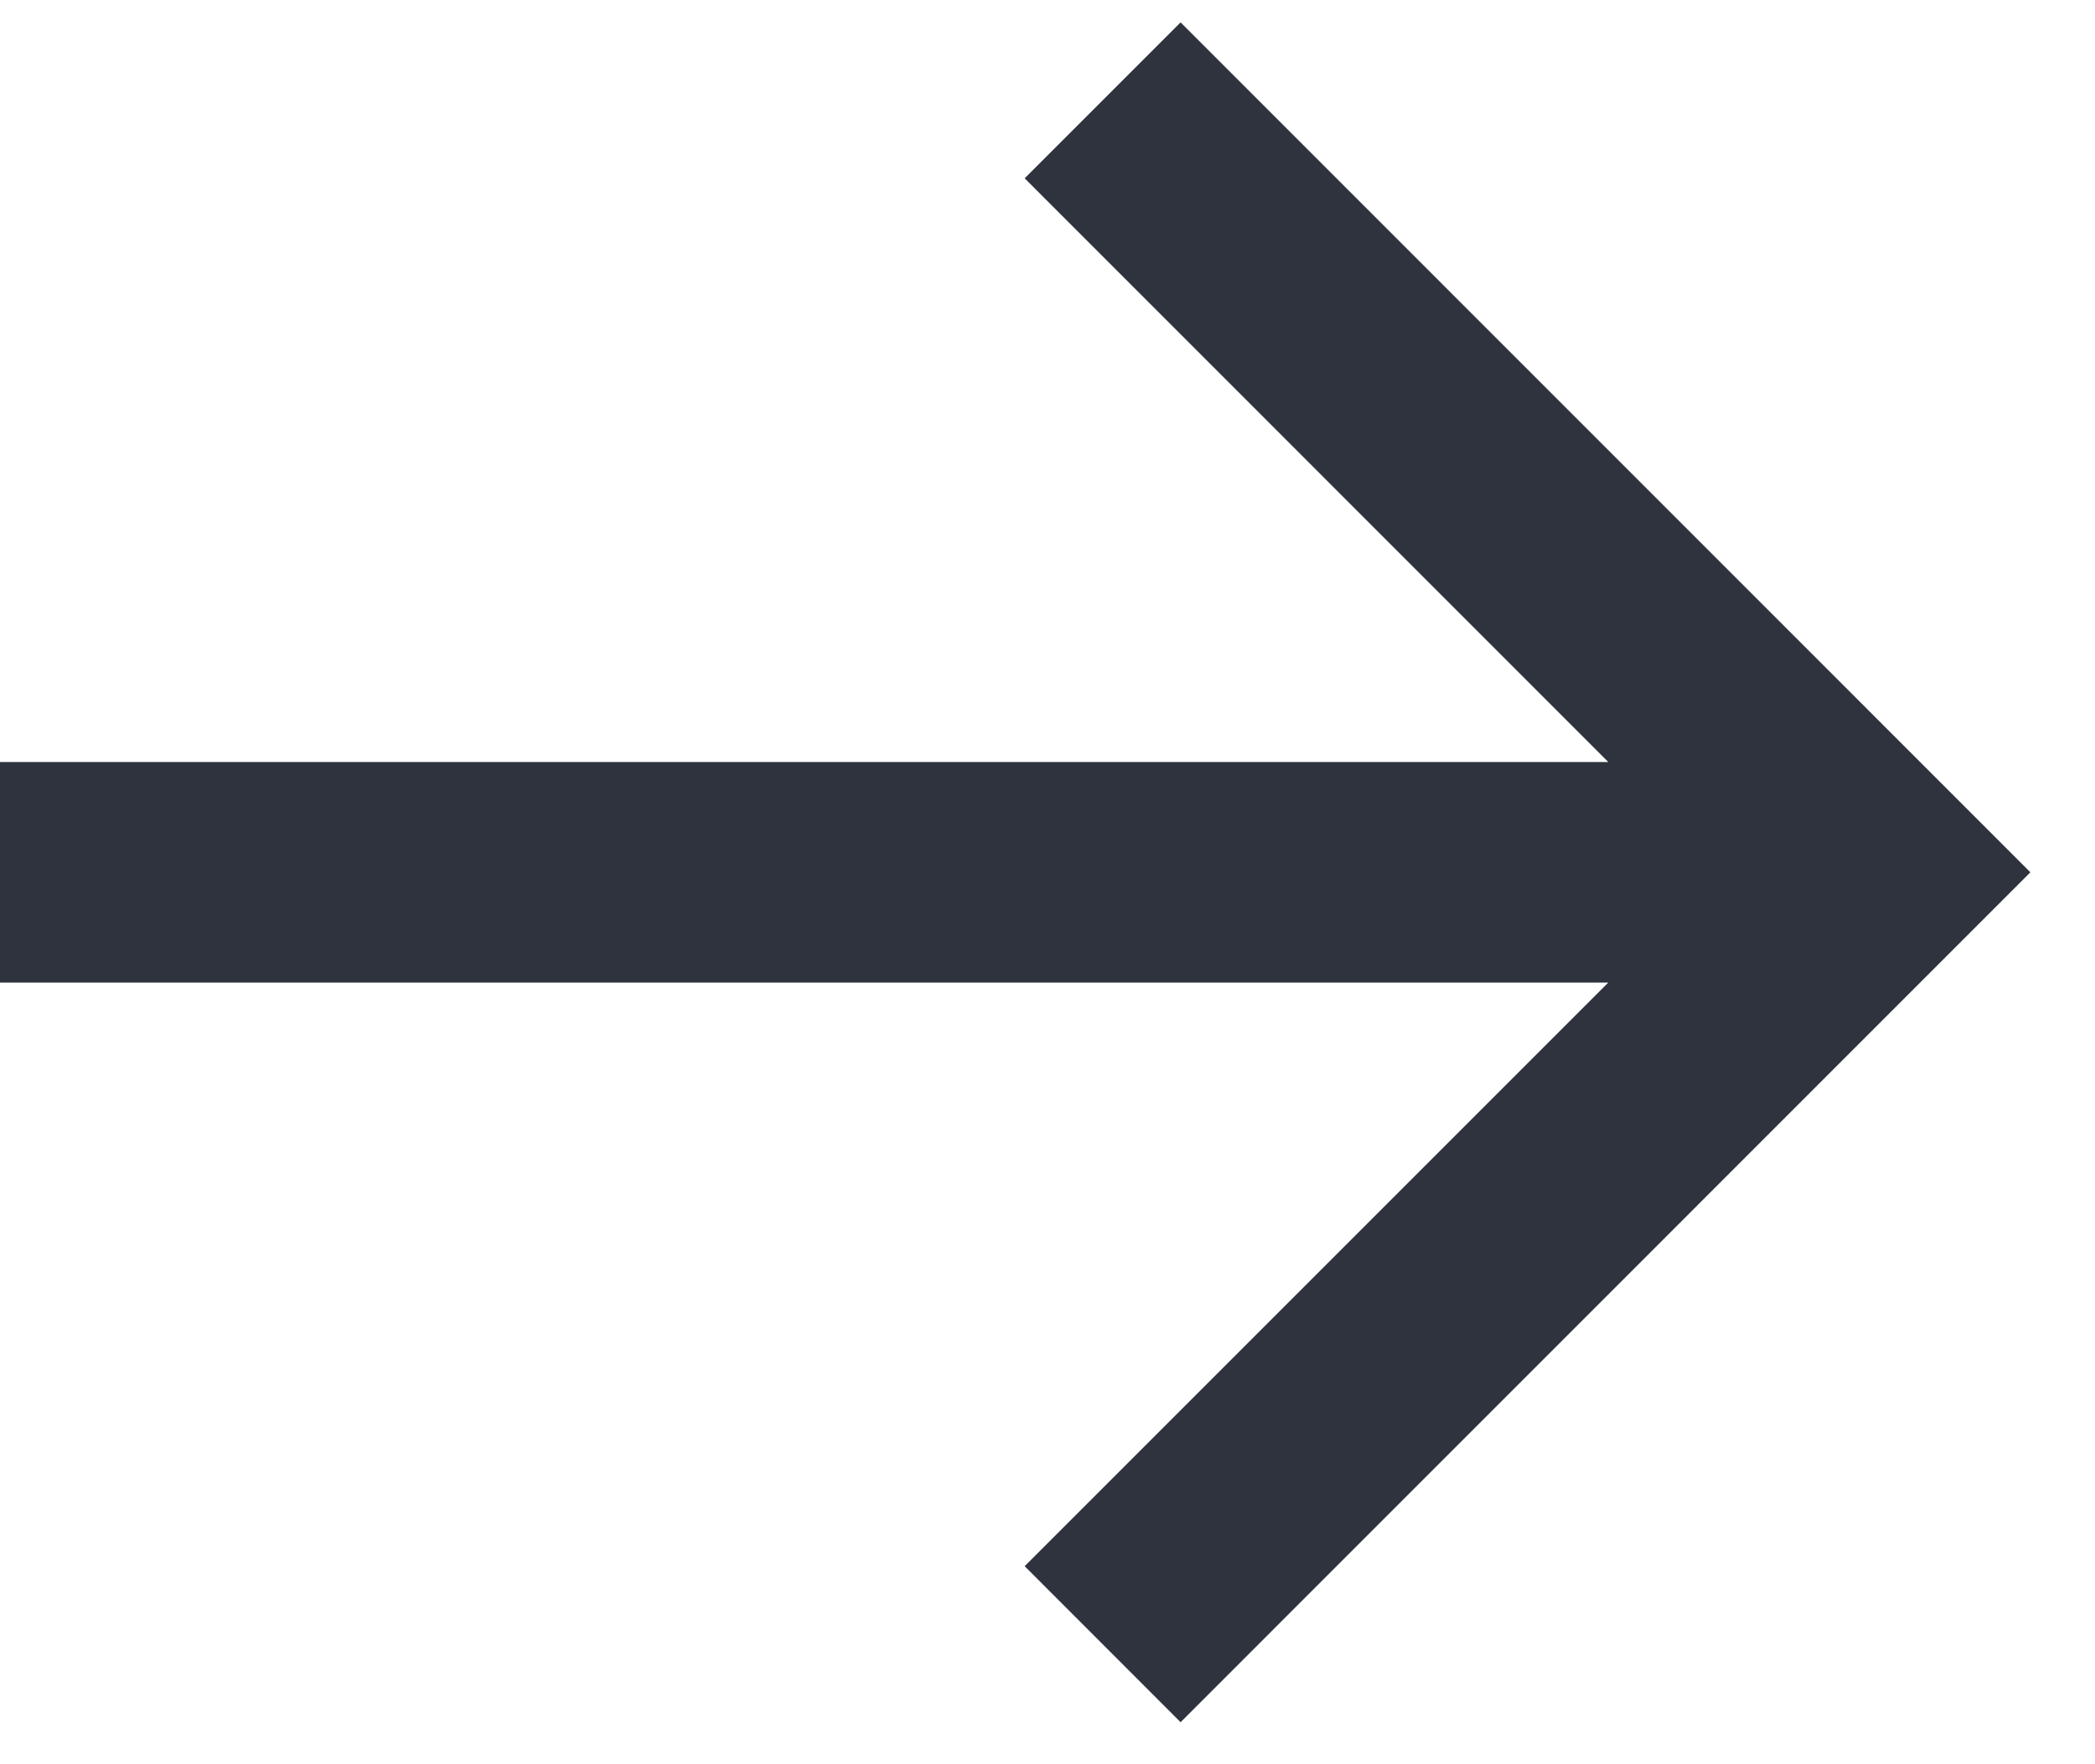 <svg width="19" height="16" viewBox="0 0 19 16" fill="none" xmlns="http://www.w3.org/2000/svg">
<path d="M0 8.911L14.586 8.911L9.293 14.204L10.707 15.619L18.414 7.911L10.707 0.203L9.293 1.617L14.586 6.911L0 6.911L0 8.911Z" fill="#2F333E"/>
</svg>

